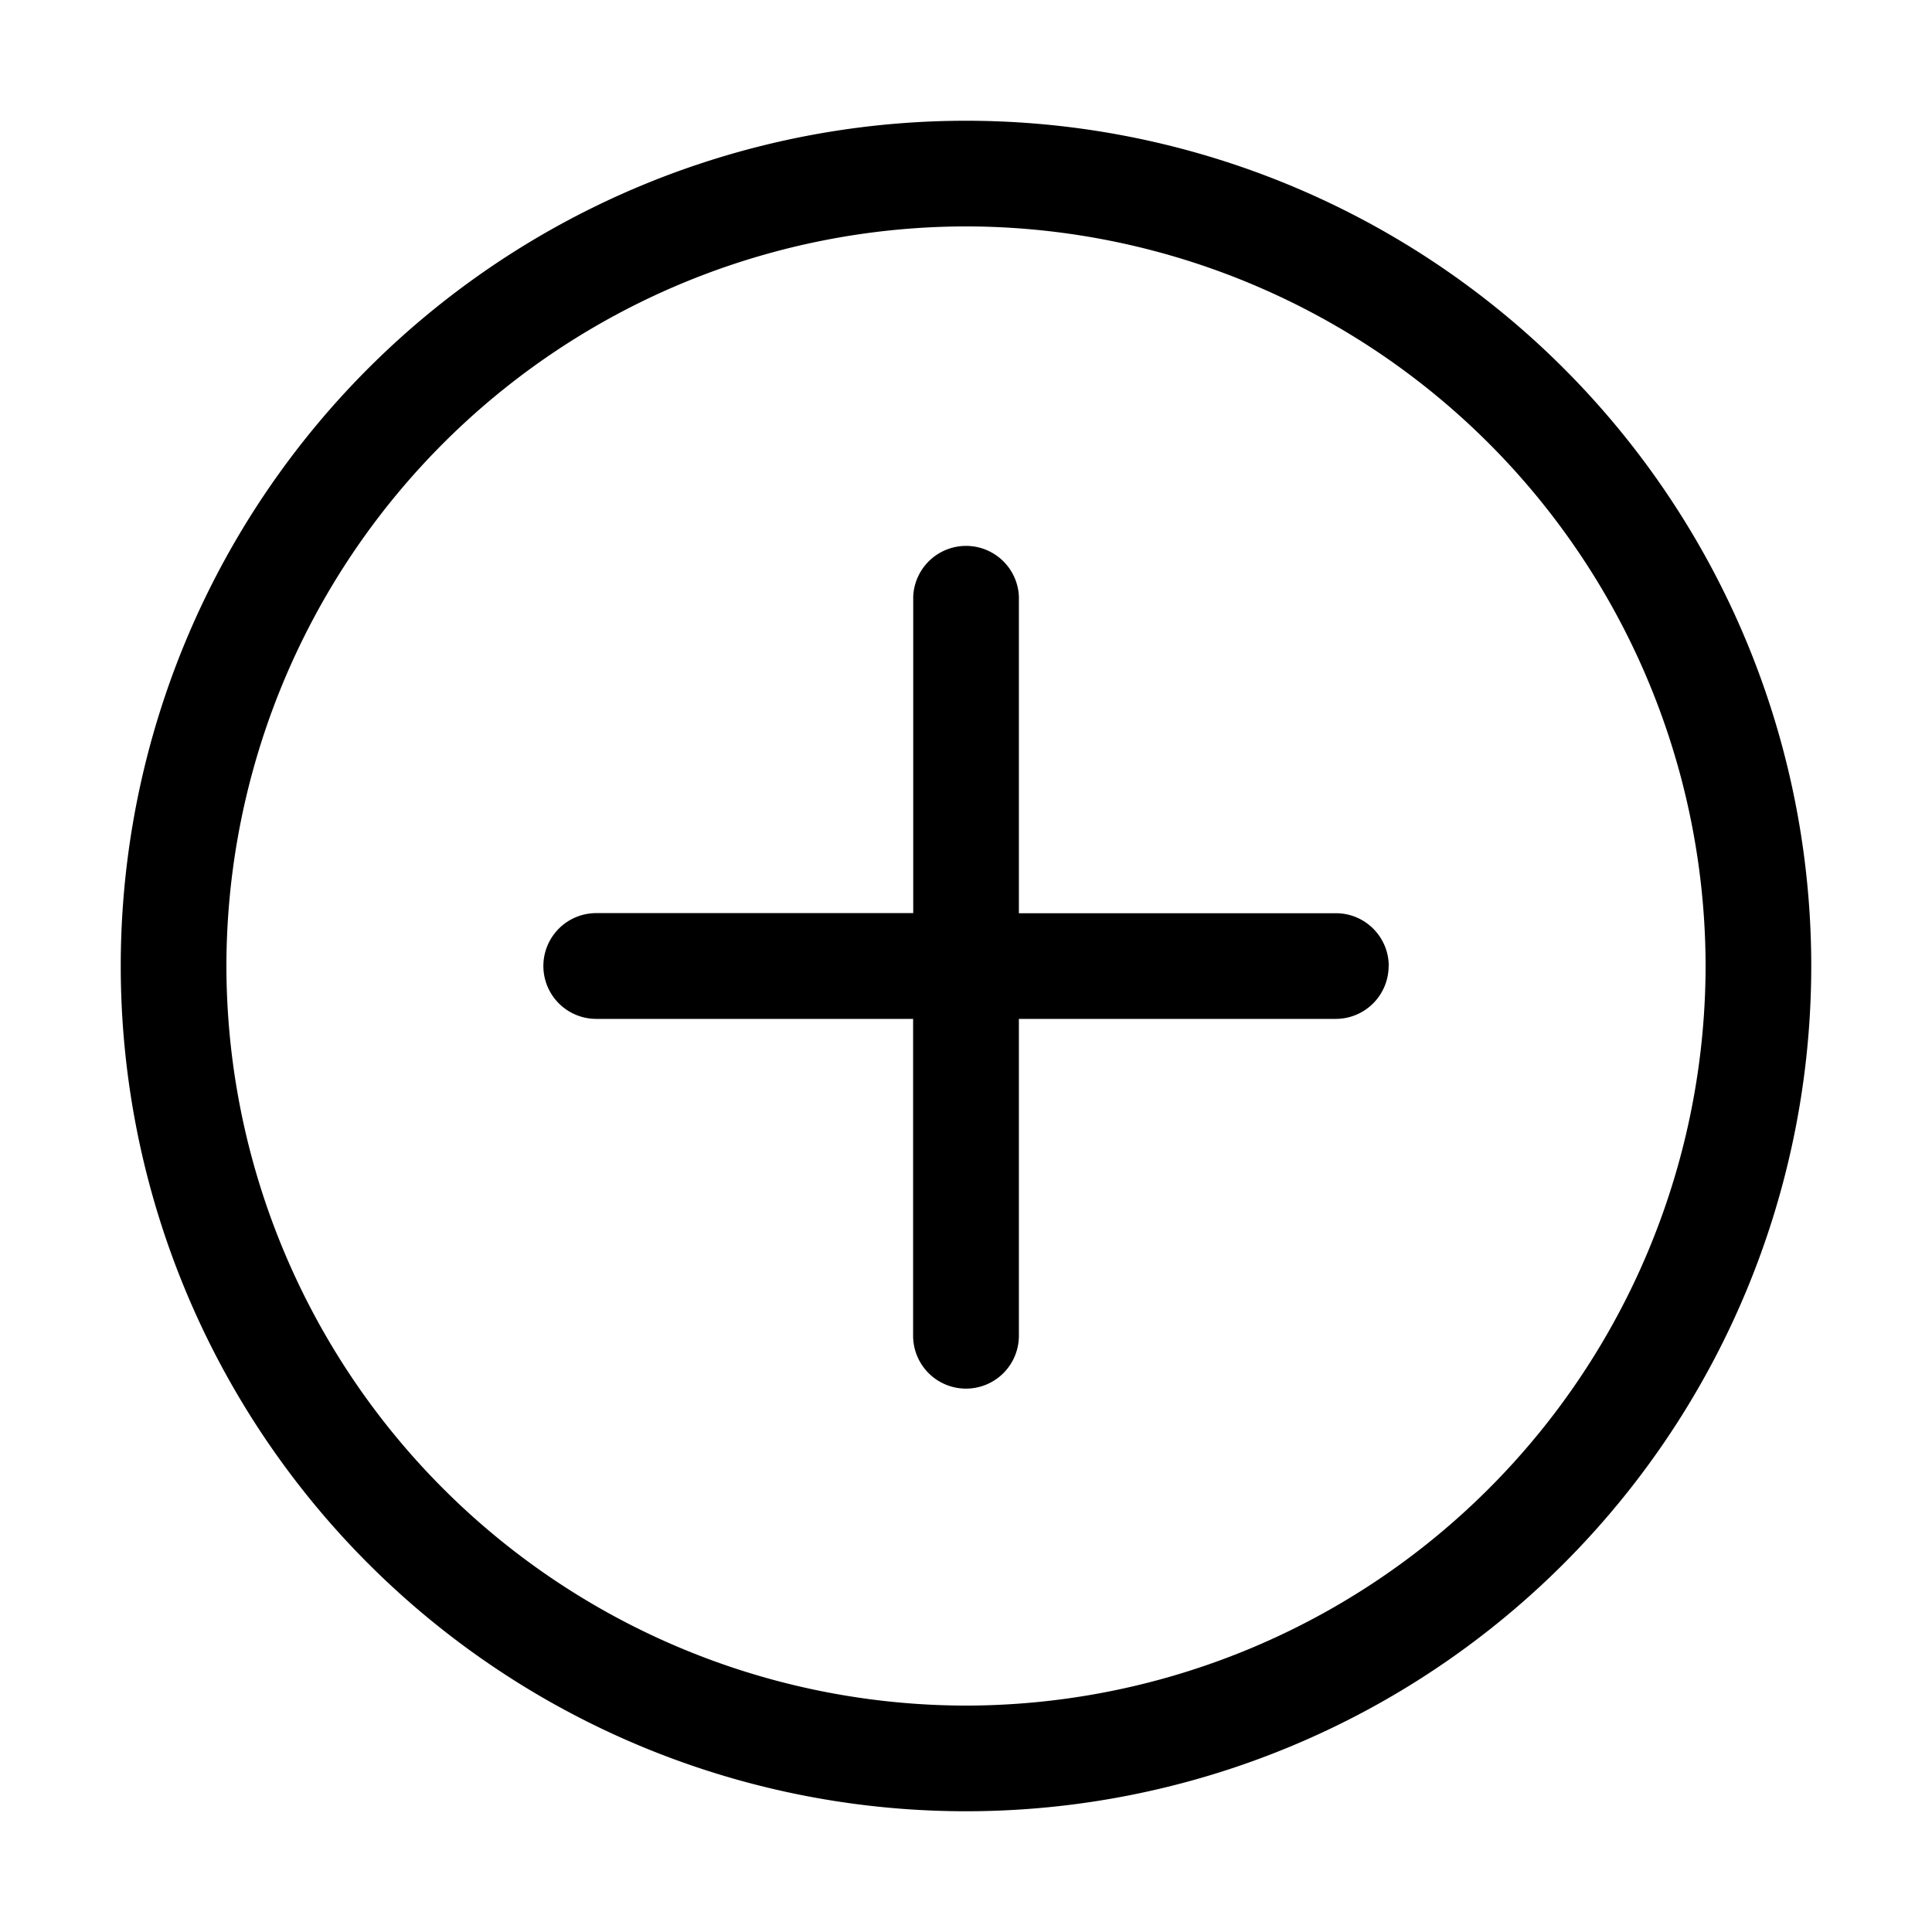 <svg width="16" height="16" viewBox="0 0 16 16" xmlns="http://www.w3.org/2000/svg"><title>plus-circle--small</title><path d="M11.5 8a.438.438 0 0 1-.438.438H8.438v2.624a.438.438 0 0 1-.876 0V8.438H4.938a.438.438 0 0 1 0-.876h2.625V4.938a.438.438 0 0 1 .875 0v2.625h2.626c.241 0 .437.196.437.438M8 14.125A6.132 6.132 0 0 1 1.875 8 6.132 6.132 0 0 1 8 1.875 6.132 6.132 0 0 1 14.125 8 6.132 6.132 0 0 1 8 14.125M8 1a7 7 0 1 0 0 14A7 7 0 0 0 8 1" fill-rule="evenodd"/></svg>